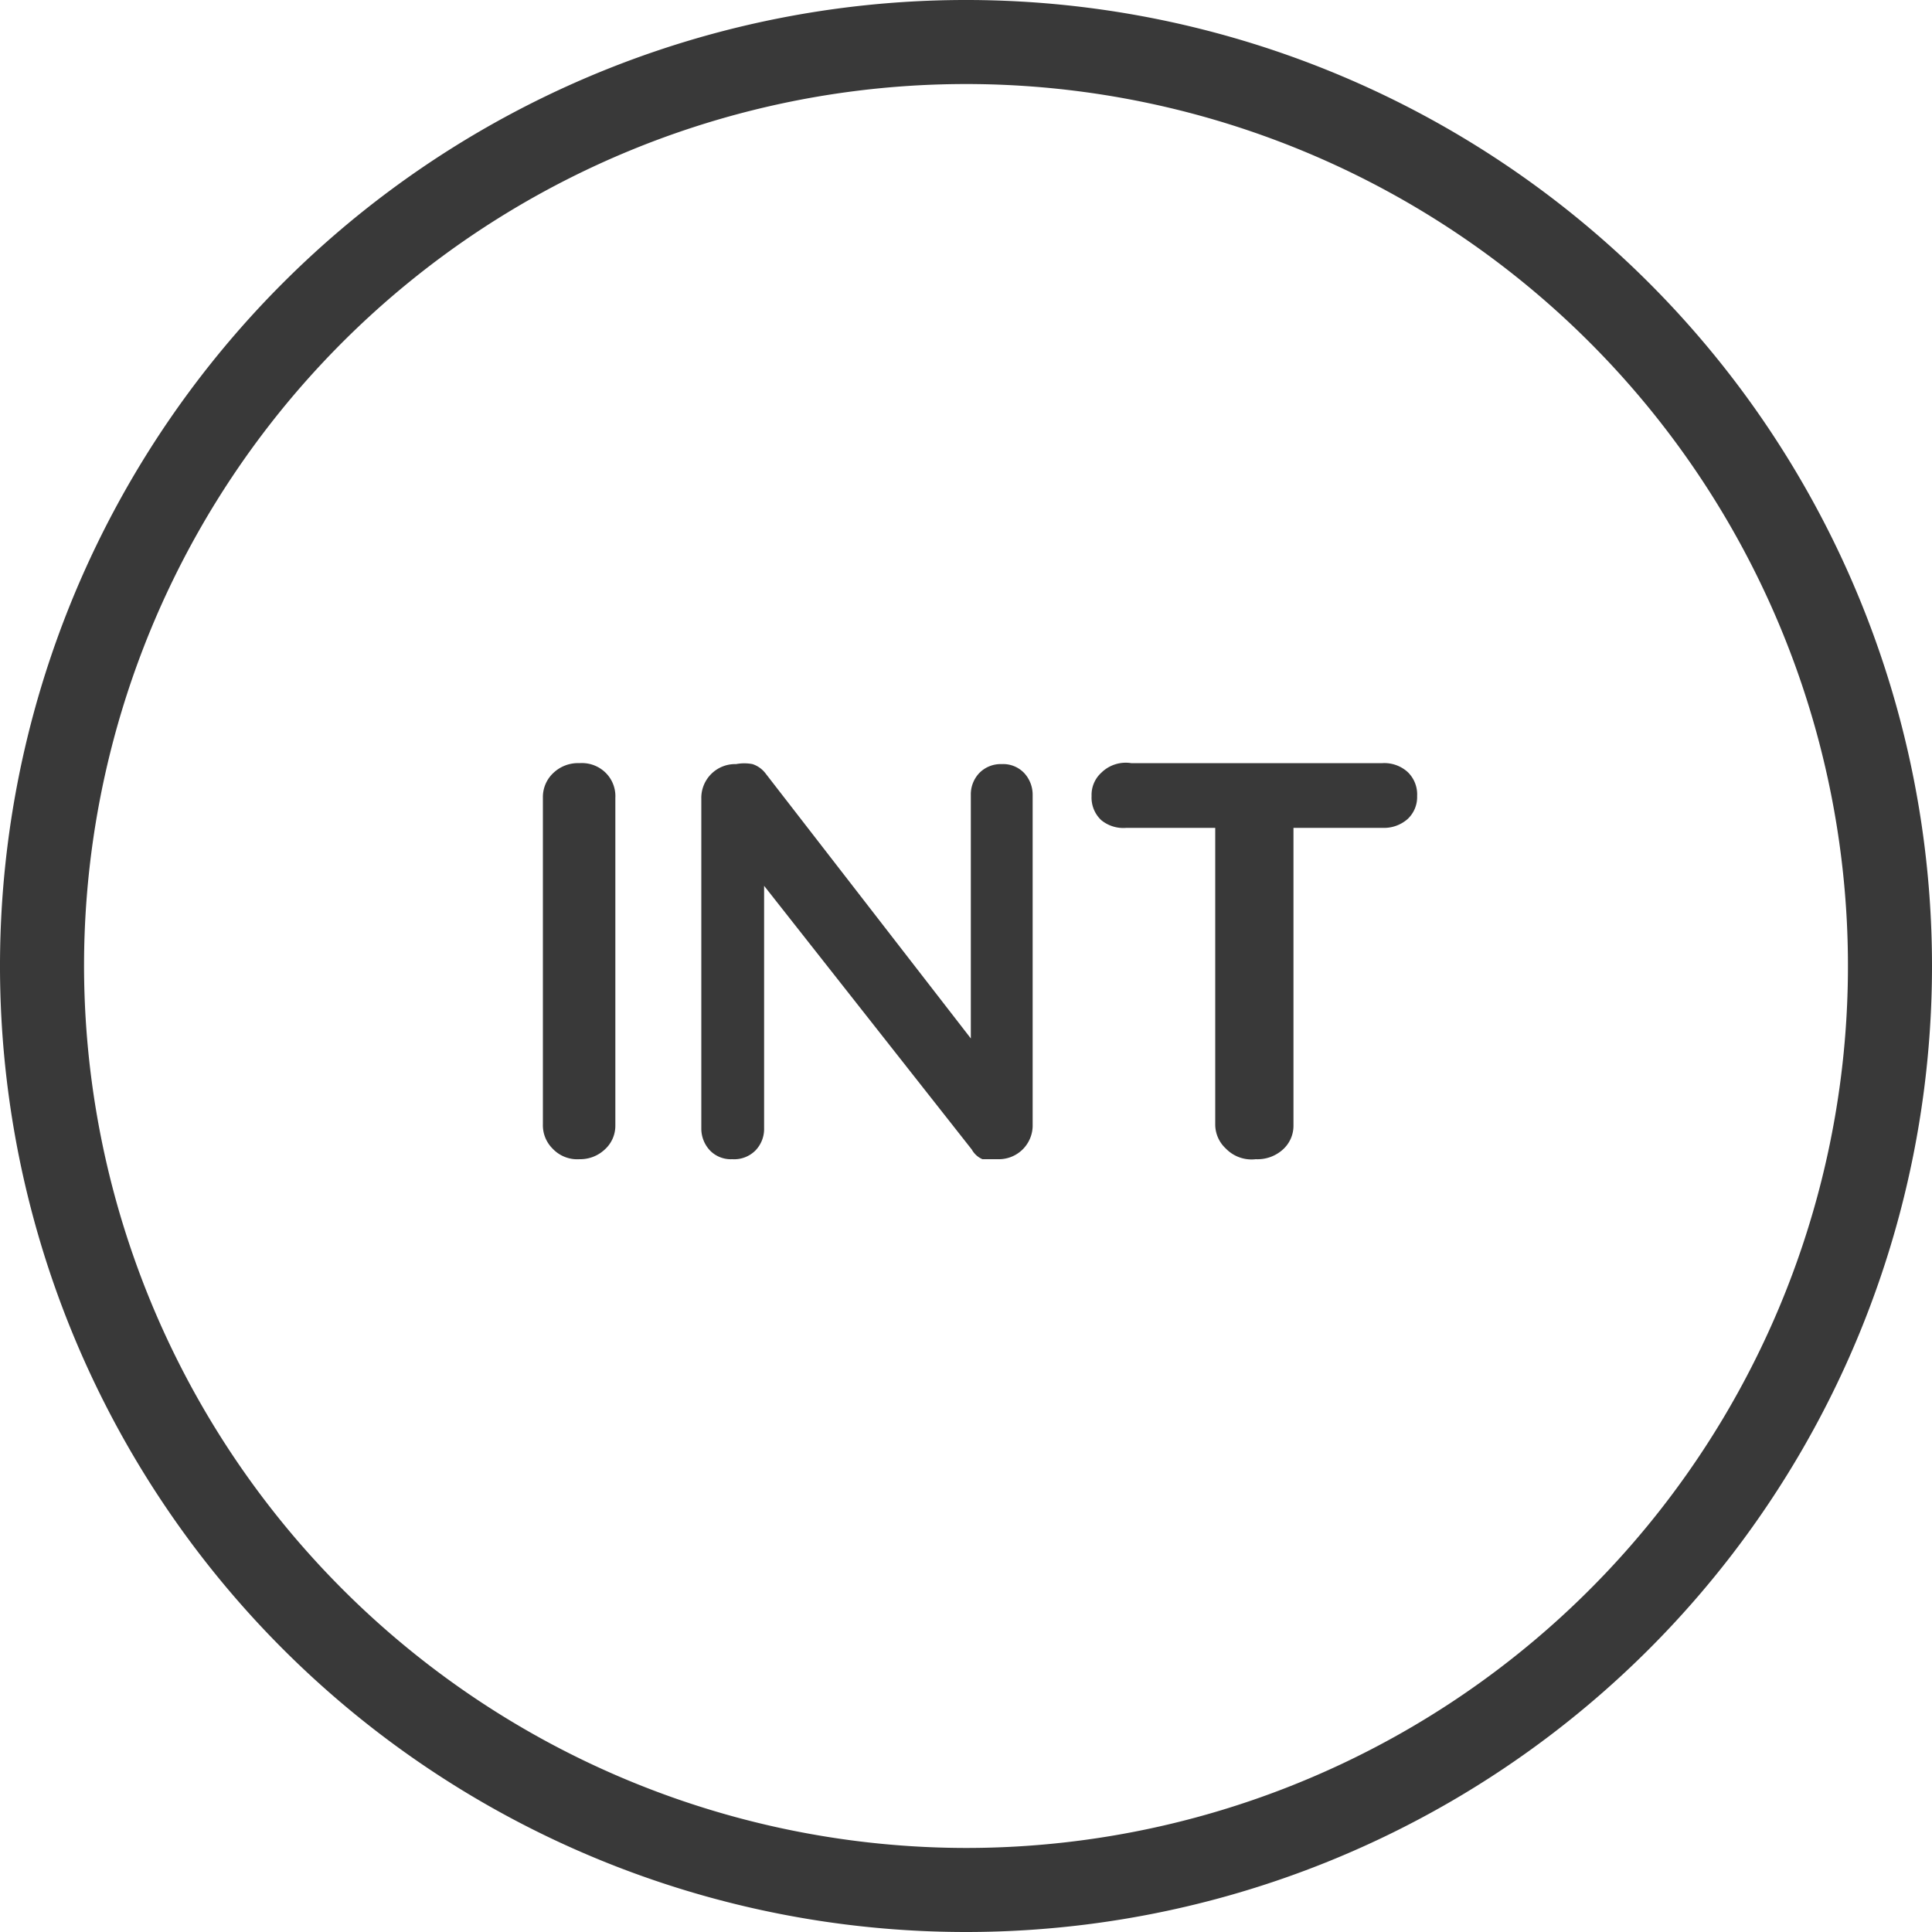 <svg xmlns="http://www.w3.org/2000/svg" viewBox="0 0 20 20"><title>icon--intermediate</title><path d="M20,10A10,10,0,1,0,10,20,10,10,0,0,0,20,10ZM.87,10A9.13,9.13,0,1,1,10,19.13,9.14,9.14,0,0,1,.87,10Z" fill="#393939"/><path d="M6,7.9a.37.37,0,0,0-.27.1.34.34,0,0,0-.11.25v3.39a.34.34,0,0,0,.1.25A.35.35,0,0,0,6,12a.37.37,0,0,0,.26-.1.33.33,0,0,0,.11-.25V8.26A.34.34,0,0,0,6.27,8,.35.35,0,0,0,6,7.9Z" fill="#393939"/><path d="M10.17,12l.16,0a.35.35,0,0,0,.36-.36V8.23A.33.33,0,0,0,10.6,8a.3.3,0,0,0-.23-.09.31.31,0,0,0-.23.09.32.32,0,0,0-.09.23v2.52L7.92,8a.28.28,0,0,0-.13-.09.45.45,0,0,0-.17,0,.35.35,0,0,0-.36.36v3.41a.33.33,0,0,0,.09.23.3.3,0,0,0,.23.09.31.31,0,0,0,.24-.09.32.32,0,0,0,.09-.23V9.17l2.15,2.73A.23.23,0,0,0,10.17,12Z" fill="#393939"/><path d="M11.66,8.57h.92v3.07a.34.34,0,0,0,.11.25A.37.37,0,0,0,13,12a.39.39,0,0,0,.28-.1.33.33,0,0,0,.11-.25V8.57h.92a.37.37,0,0,0,.26-.09.31.31,0,0,0,.1-.24.32.32,0,0,0-.1-.25.36.36,0,0,0-.26-.09h-2.6A.36.36,0,0,0,11.4,8a.31.31,0,0,0-.1.24.32.32,0,0,0,.1.25A.36.36,0,0,0,11.66,8.57Z" fill="#393939"/></svg>